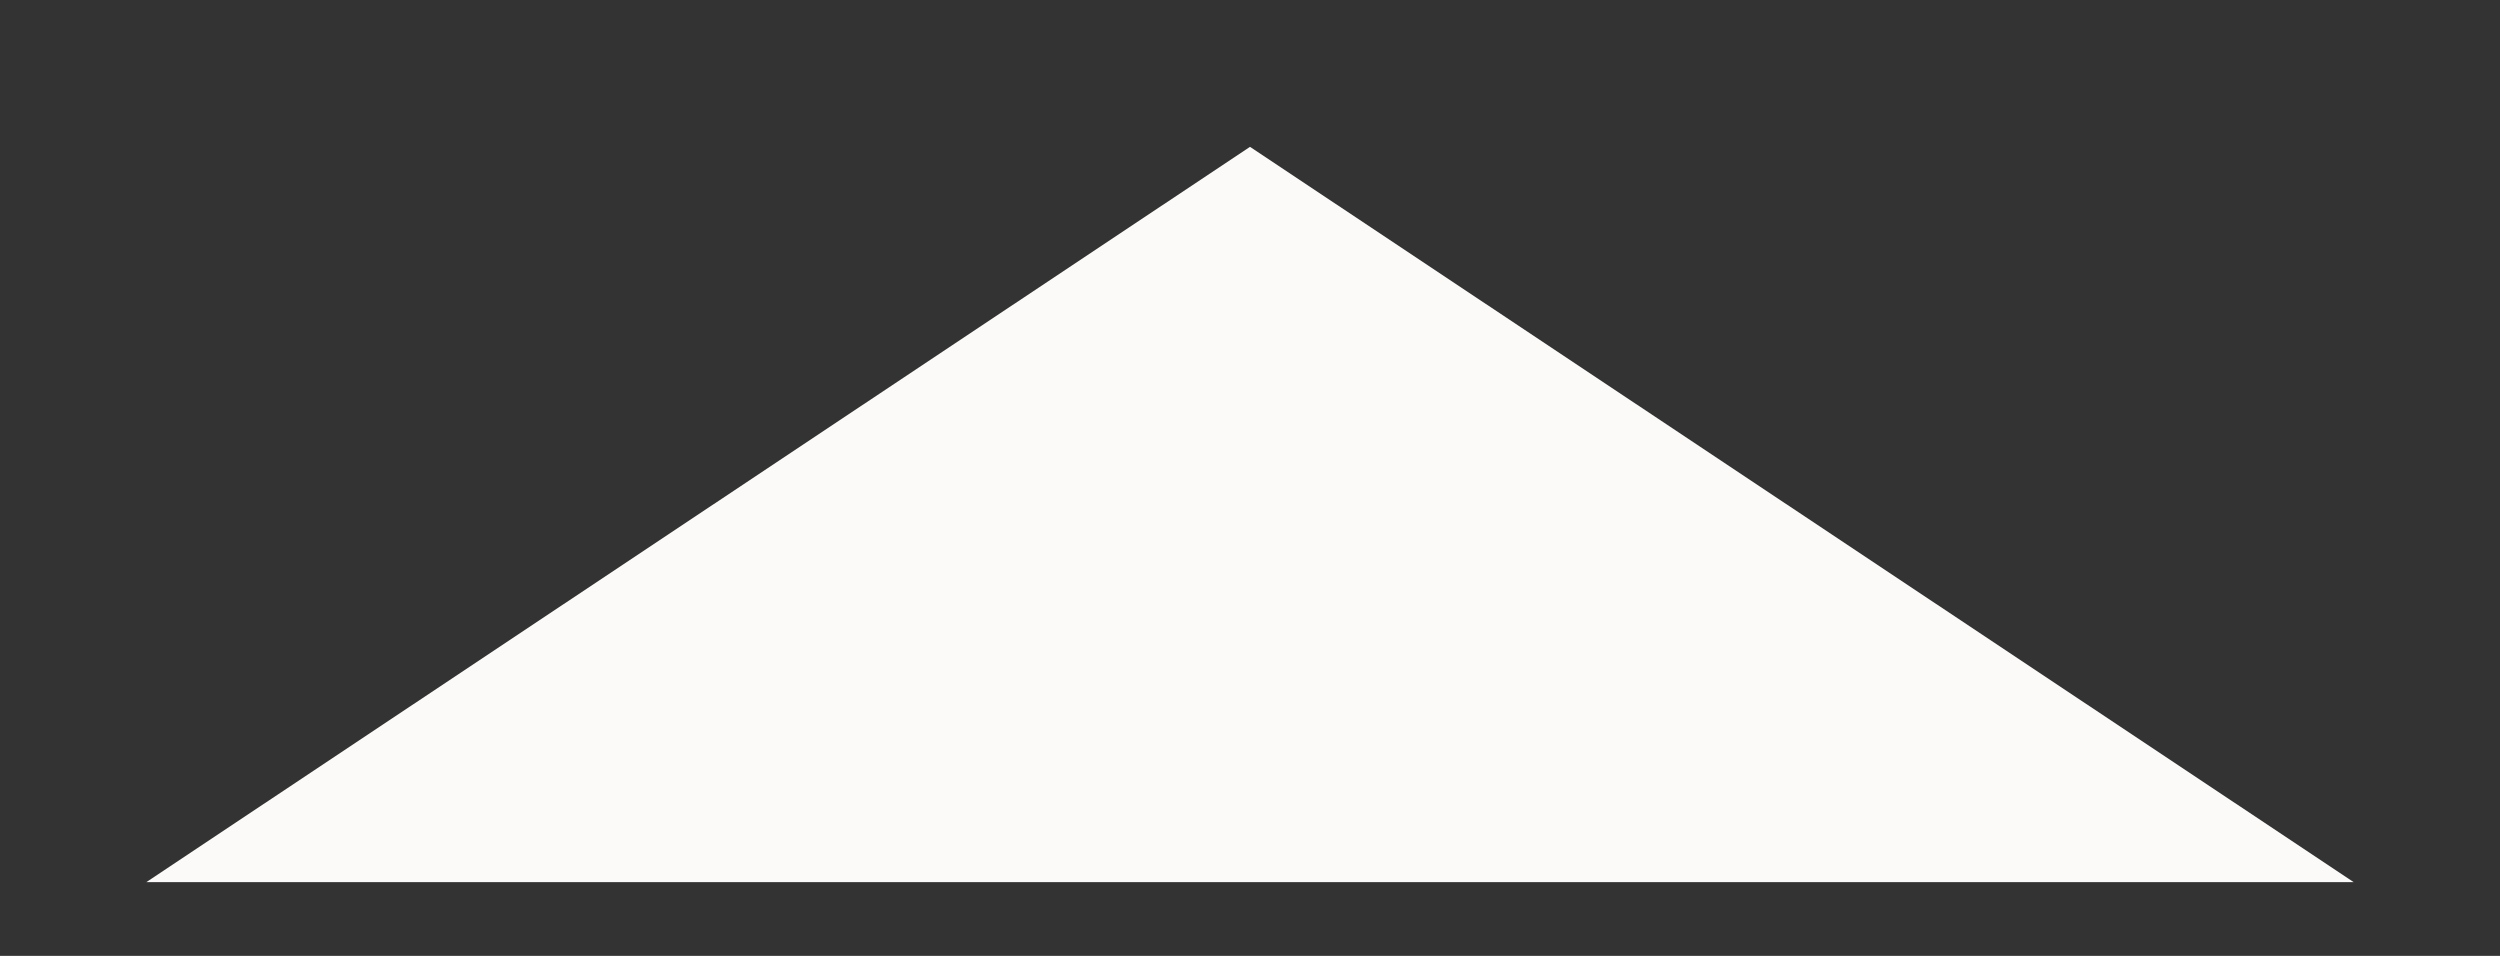 <svg xmlns="http://www.w3.org/2000/svg" width="34" height="13"><rect width="100%" height="100%" fill="#333333" stroke="none"/><path fill-rule="evenodd" fill="#fbfaf8" d="M17 1.997l15.01 10H1.99l15.01-10z"/></svg>